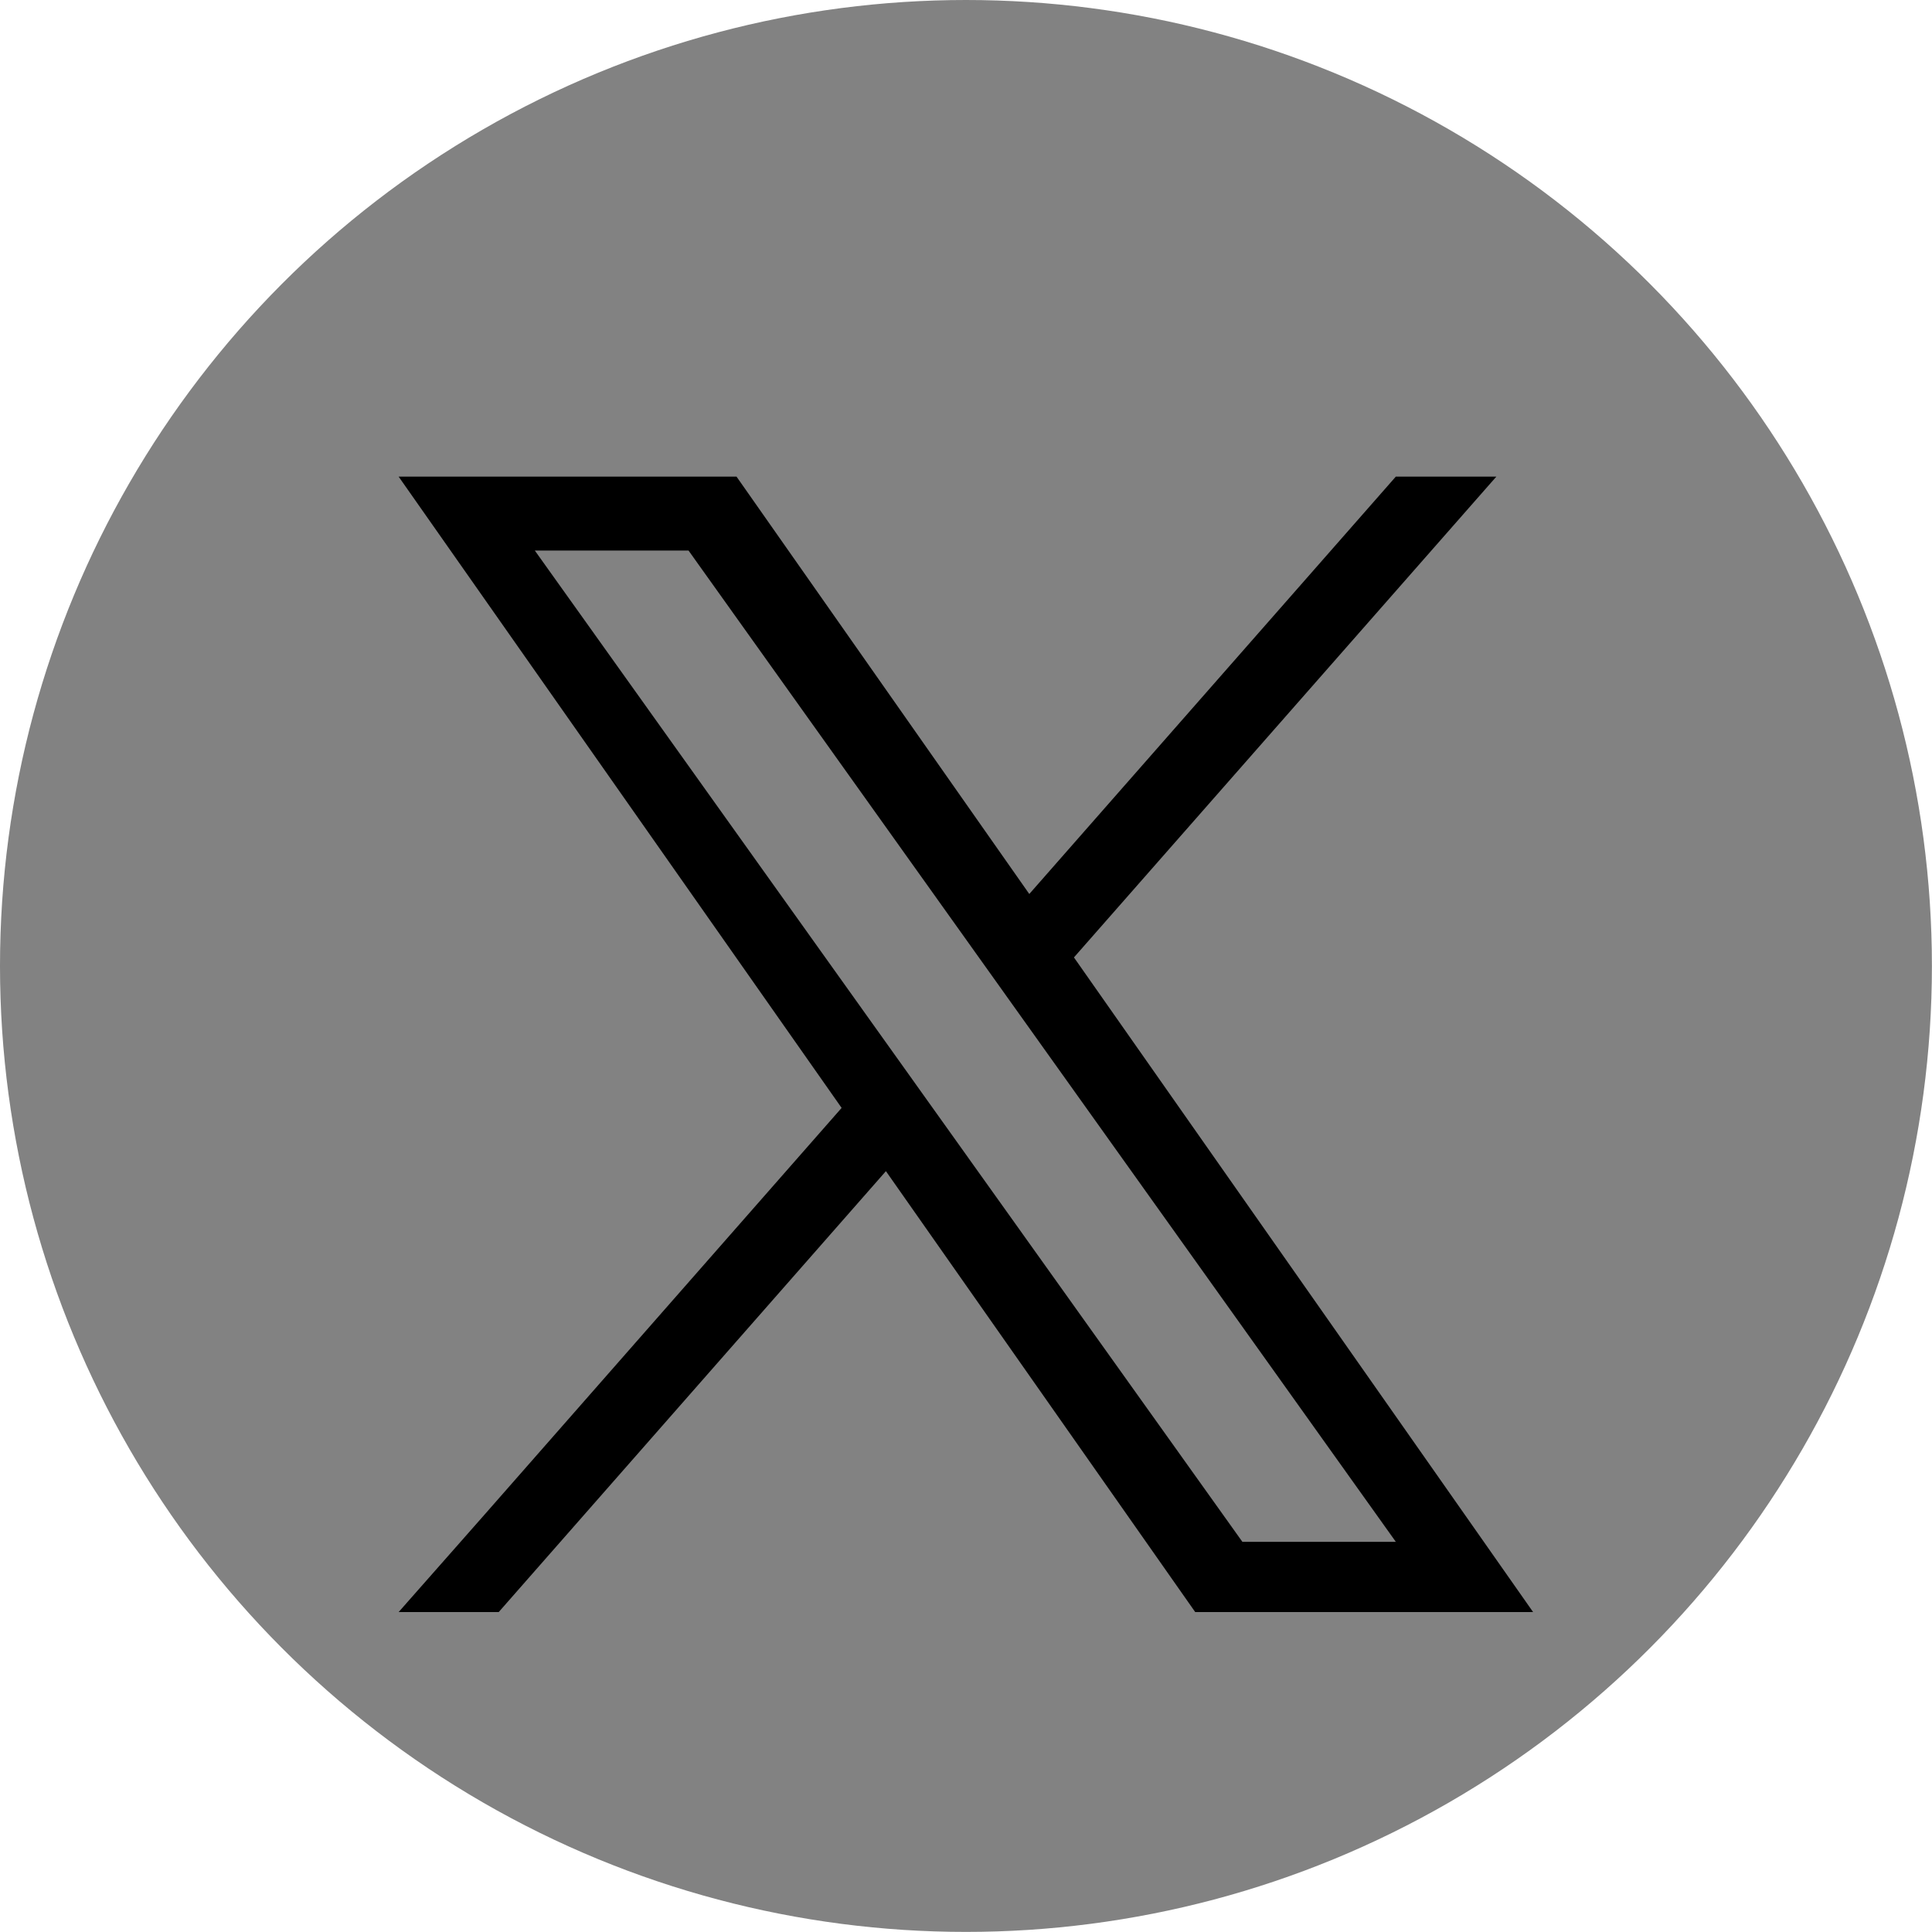 <svg id="X" xmlns="http://www.w3.org/2000/svg" width="21.505" height="21.505" viewBox="0 0 21.505 21.505">
  <ellipse id="Ellipse_172" data-name="Ellipse 172" cx="10.752" cy="10.752" rx="10.752" ry="10.752" fill="#828282"/>
  <path id="X_logo_2023_original" d="M7.517,5.352,12.219,0H11.1L7.02,4.646,3.761,0H0L4.931,7.027l-4,4.556L0,12.639H1.114l4.31-4.908,3.443,4.908h3.761M1.516.823H3.227L11.1,11.857H9.392" transform="translate(4.437 5.305)"/>
</svg>
